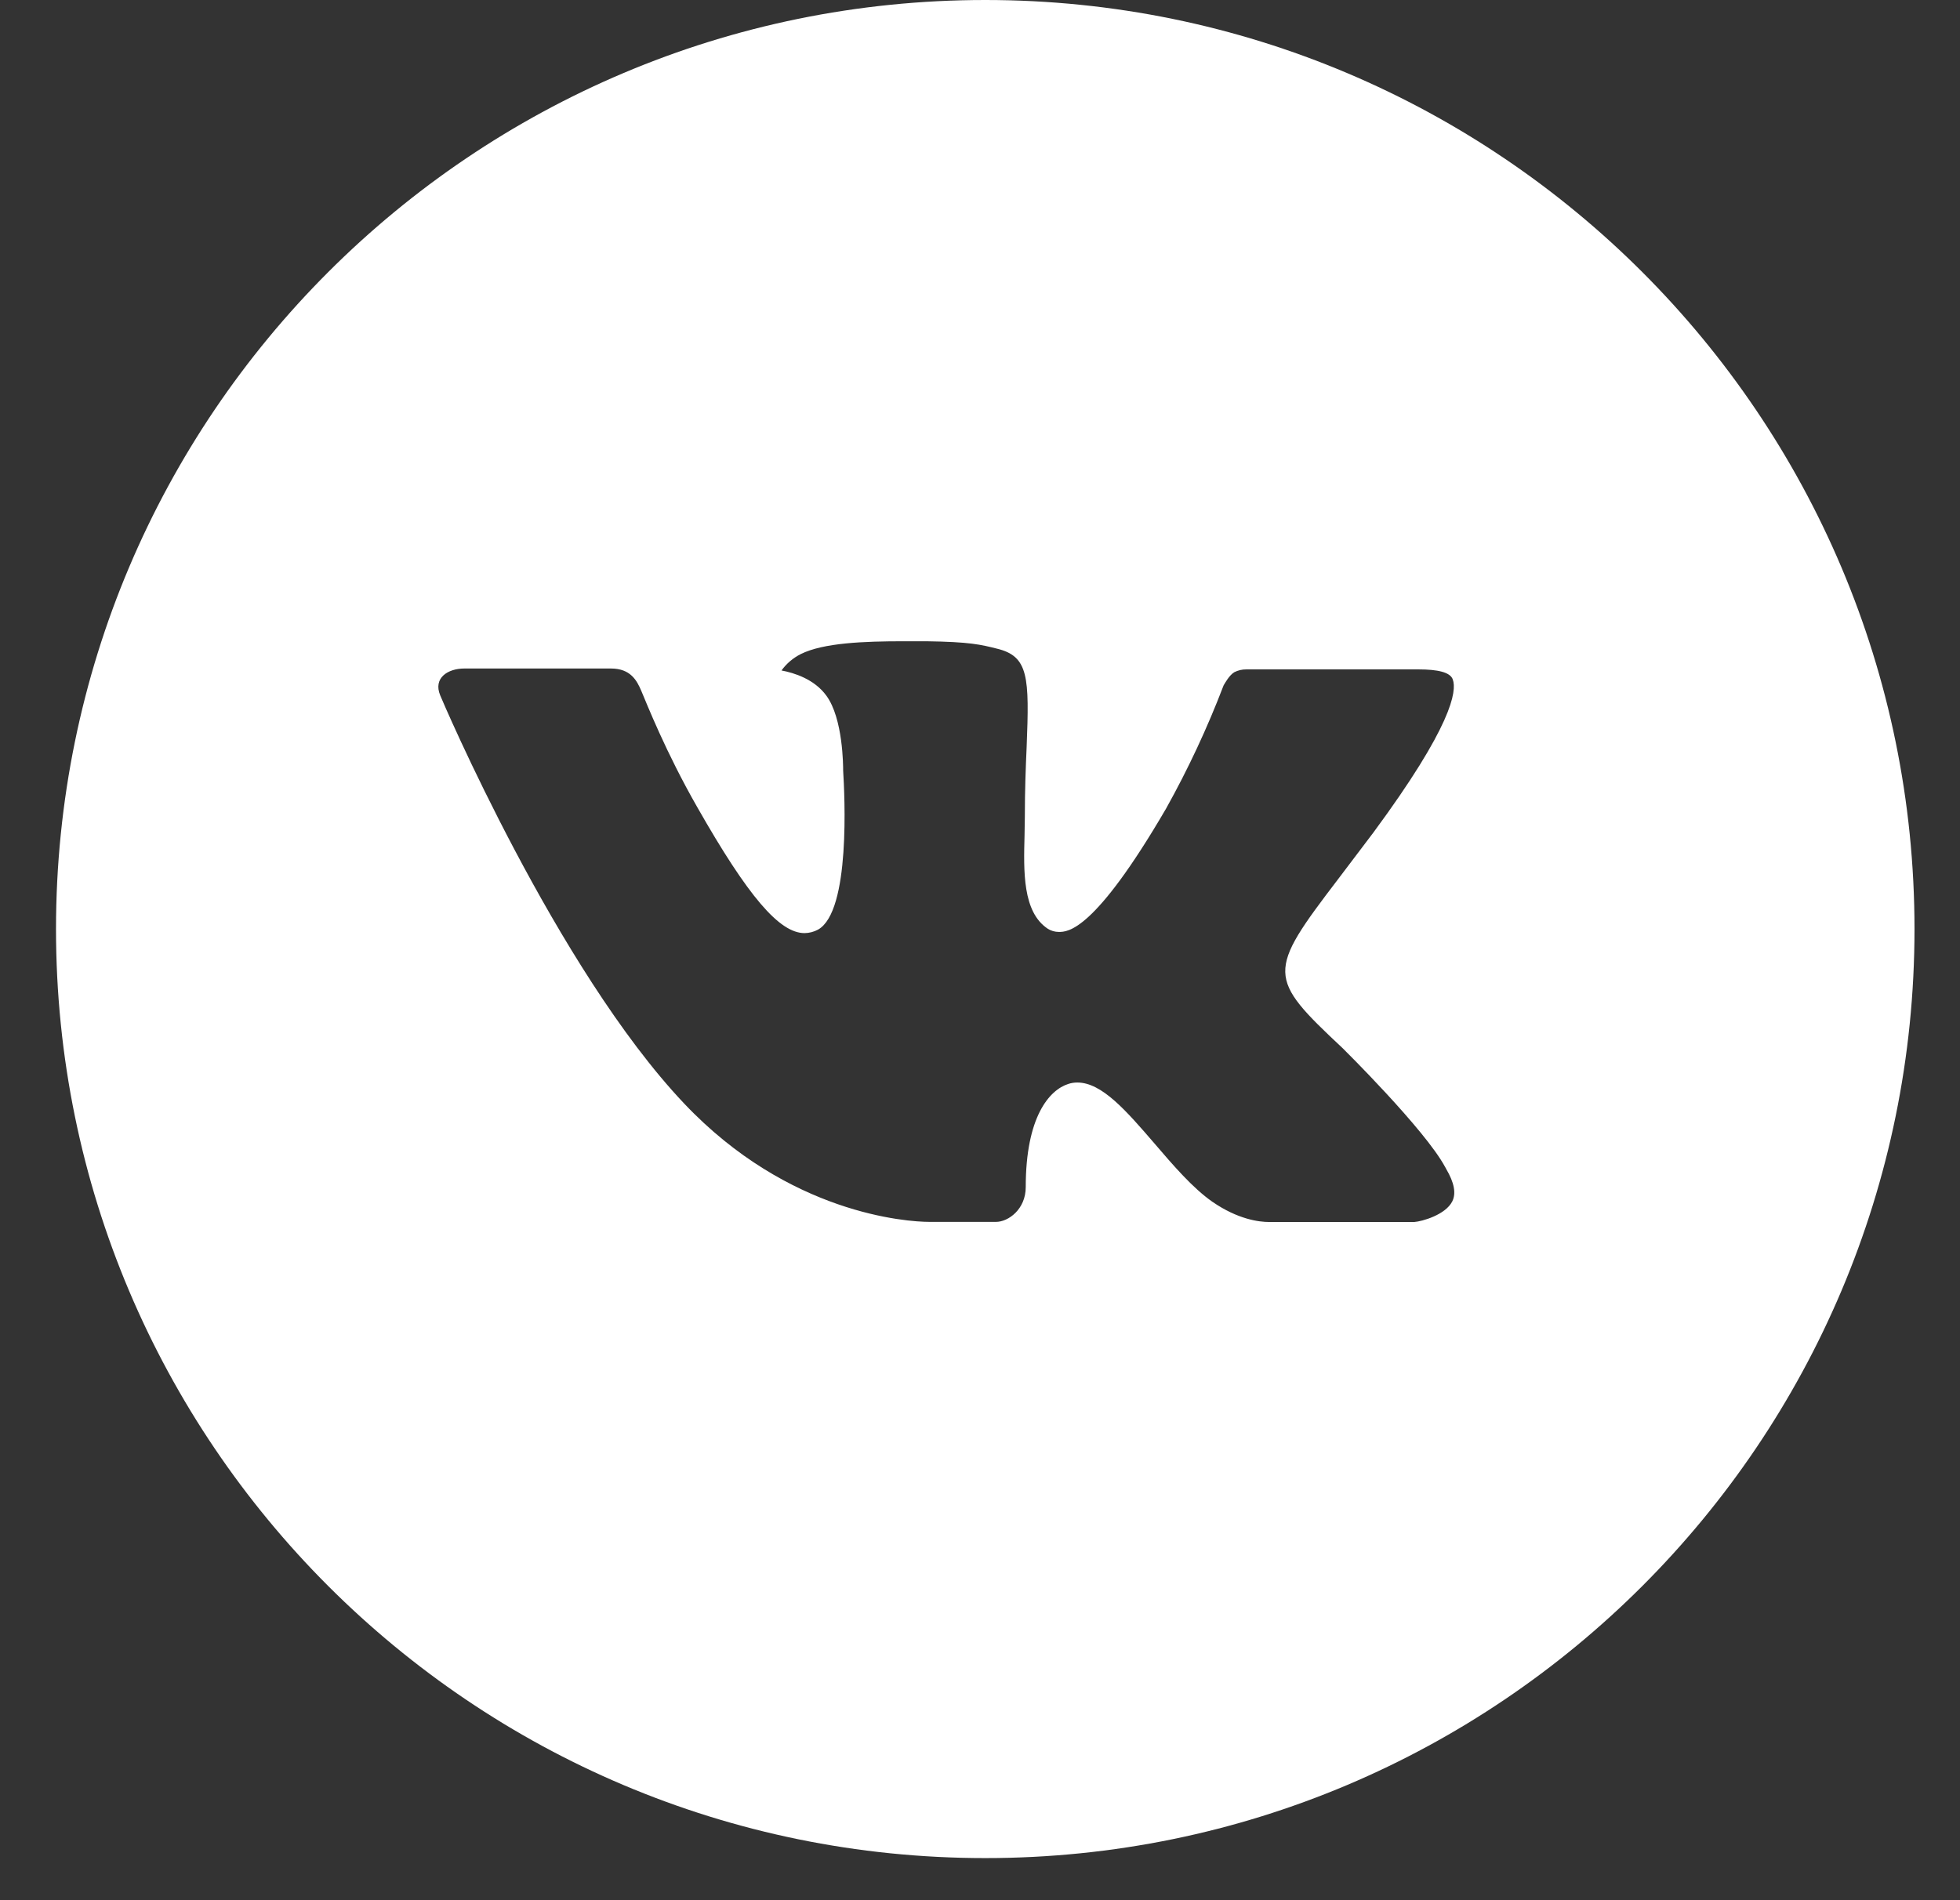 <svg width="33" height="32" viewBox="0 0 33 32" fill="none" xmlns="http://www.w3.org/2000/svg">
<rect x="0" y="0" width="33" height="32" fill="#333333" stroke="none"/>
<path d="M16.589 0C7.948 0 0.943 7.005 0.943 15.646C0.943 24.287 7.948 31.291 16.589 31.291C25.23 31.291 32.234 24.287 32.234 15.646C32.234 7.005 25.23 0 16.589 0ZM22.606 17.652C22.606 17.652 23.989 19.017 24.33 19.651C24.34 19.665 24.345 19.678 24.348 19.684C24.486 19.917 24.519 20.098 24.451 20.233C24.337 20.458 23.945 20.569 23.812 20.579H21.367C21.198 20.579 20.842 20.535 20.412 20.238C20.081 20.007 19.755 19.627 19.438 19.257C18.963 18.706 18.552 18.23 18.139 18.23C18.086 18.23 18.034 18.238 17.984 18.255C17.671 18.356 17.27 18.802 17.27 19.992C17.27 20.364 16.977 20.577 16.77 20.577H15.65C15.269 20.577 13.282 20.444 11.522 18.587C9.367 16.314 7.428 11.754 7.412 11.711C7.289 11.416 7.542 11.258 7.817 11.258H10.287C10.616 11.258 10.723 11.459 10.798 11.636C10.886 11.843 11.209 12.666 11.739 13.592C12.597 15.101 13.124 15.714 13.546 15.714C13.625 15.713 13.703 15.693 13.773 15.655C14.323 15.349 14.221 13.385 14.196 12.978C14.196 12.901 14.195 12.099 13.913 11.715C13.711 11.436 13.367 11.33 13.158 11.291C13.242 11.174 13.354 11.08 13.482 11.015C13.861 10.826 14.542 10.799 15.218 10.799H15.595C16.328 10.809 16.517 10.856 16.783 10.923C17.32 11.051 17.332 11.399 17.285 12.586C17.27 12.924 17.255 13.305 17.255 13.755C17.255 13.853 17.25 13.957 17.25 14.068C17.234 14.673 17.215 15.359 17.642 15.641C17.697 15.676 17.762 15.694 17.827 15.694C17.976 15.694 18.422 15.694 19.631 13.62C20.004 12.952 20.328 12.258 20.601 11.543C20.626 11.501 20.697 11.371 20.782 11.32C20.845 11.288 20.914 11.272 20.984 11.273H23.887C24.203 11.273 24.42 11.32 24.46 11.443C24.532 11.636 24.447 12.228 23.122 14.022L22.531 14.803C21.33 16.377 21.33 16.457 22.606 17.652Z" fill="white"/>
</svg>
